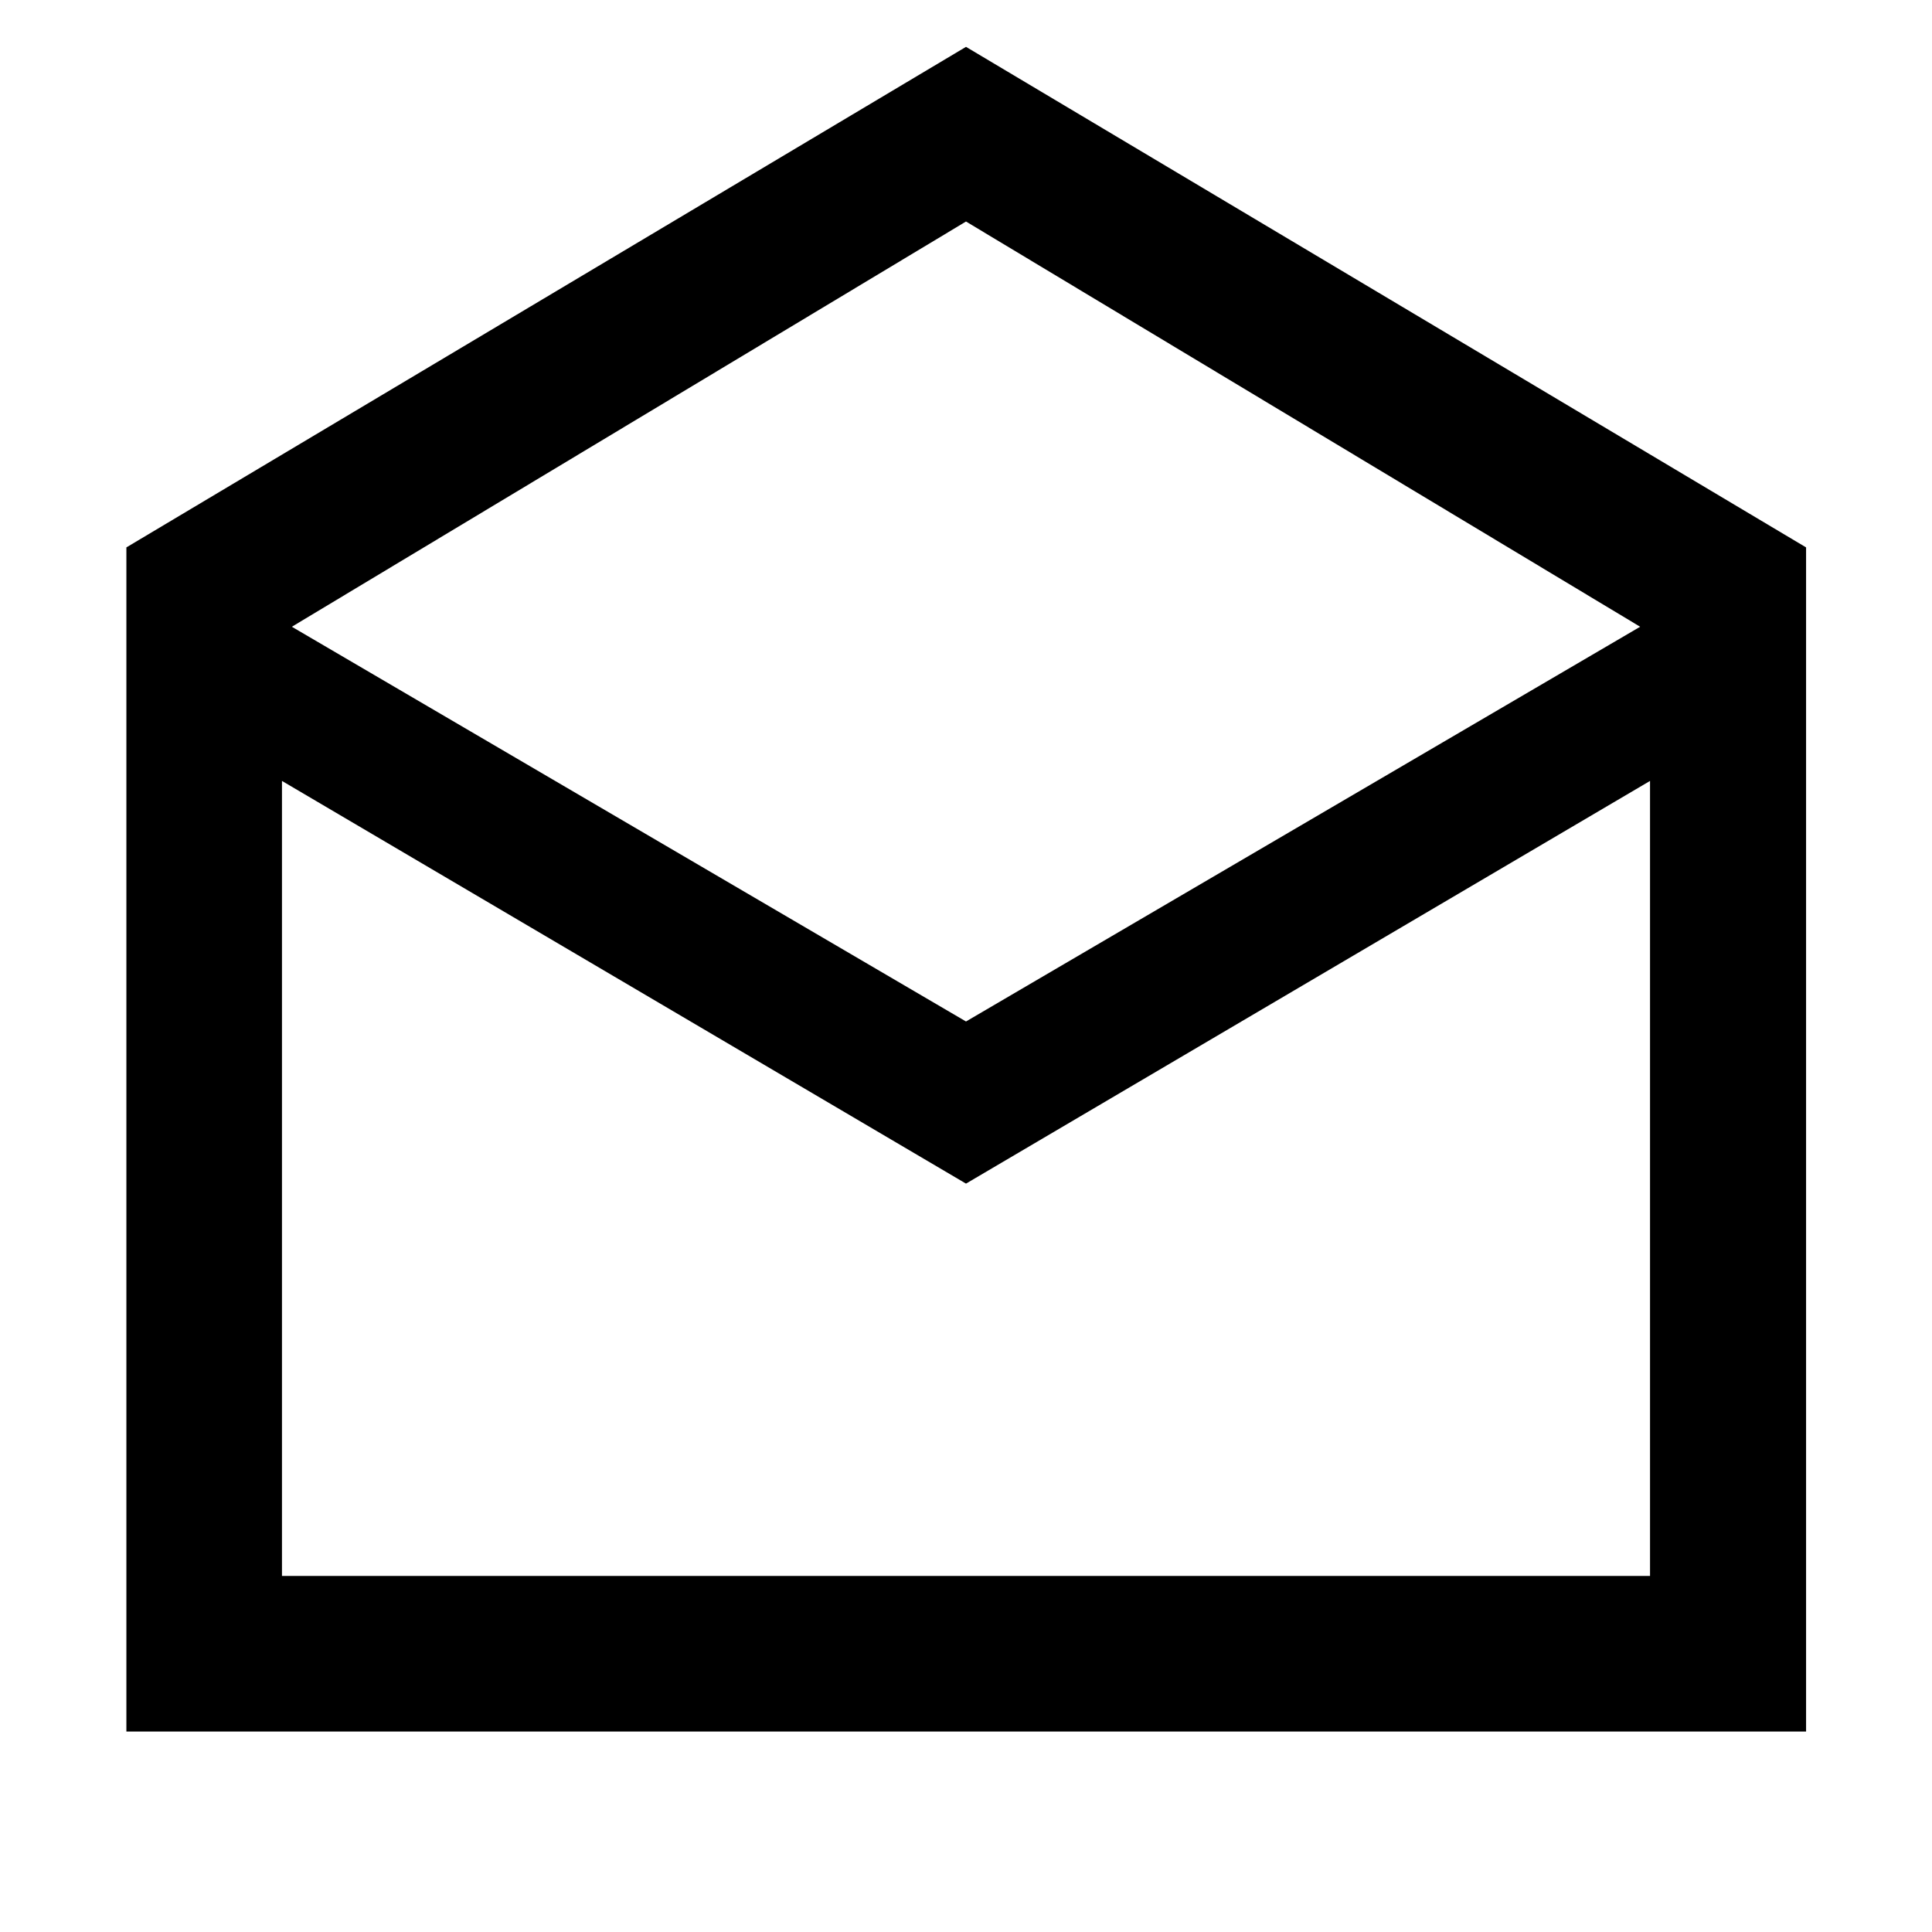 <svg xmlns="http://www.w3.org/2000/svg" height="48" viewBox="0 -960 960 960" width="48"><path d="M480-936.72 897.43-688v588.39H62.8V-688L480-936.72Zm0 484.29 334.98-196.14L480-849.93 145.02-648.57 480-452.43Zm0 80.56L140.11-571.96v395.05h679.78v-395.05L480-371.87Zm0 194.96h339.89-679.78H480Z"/></svg>